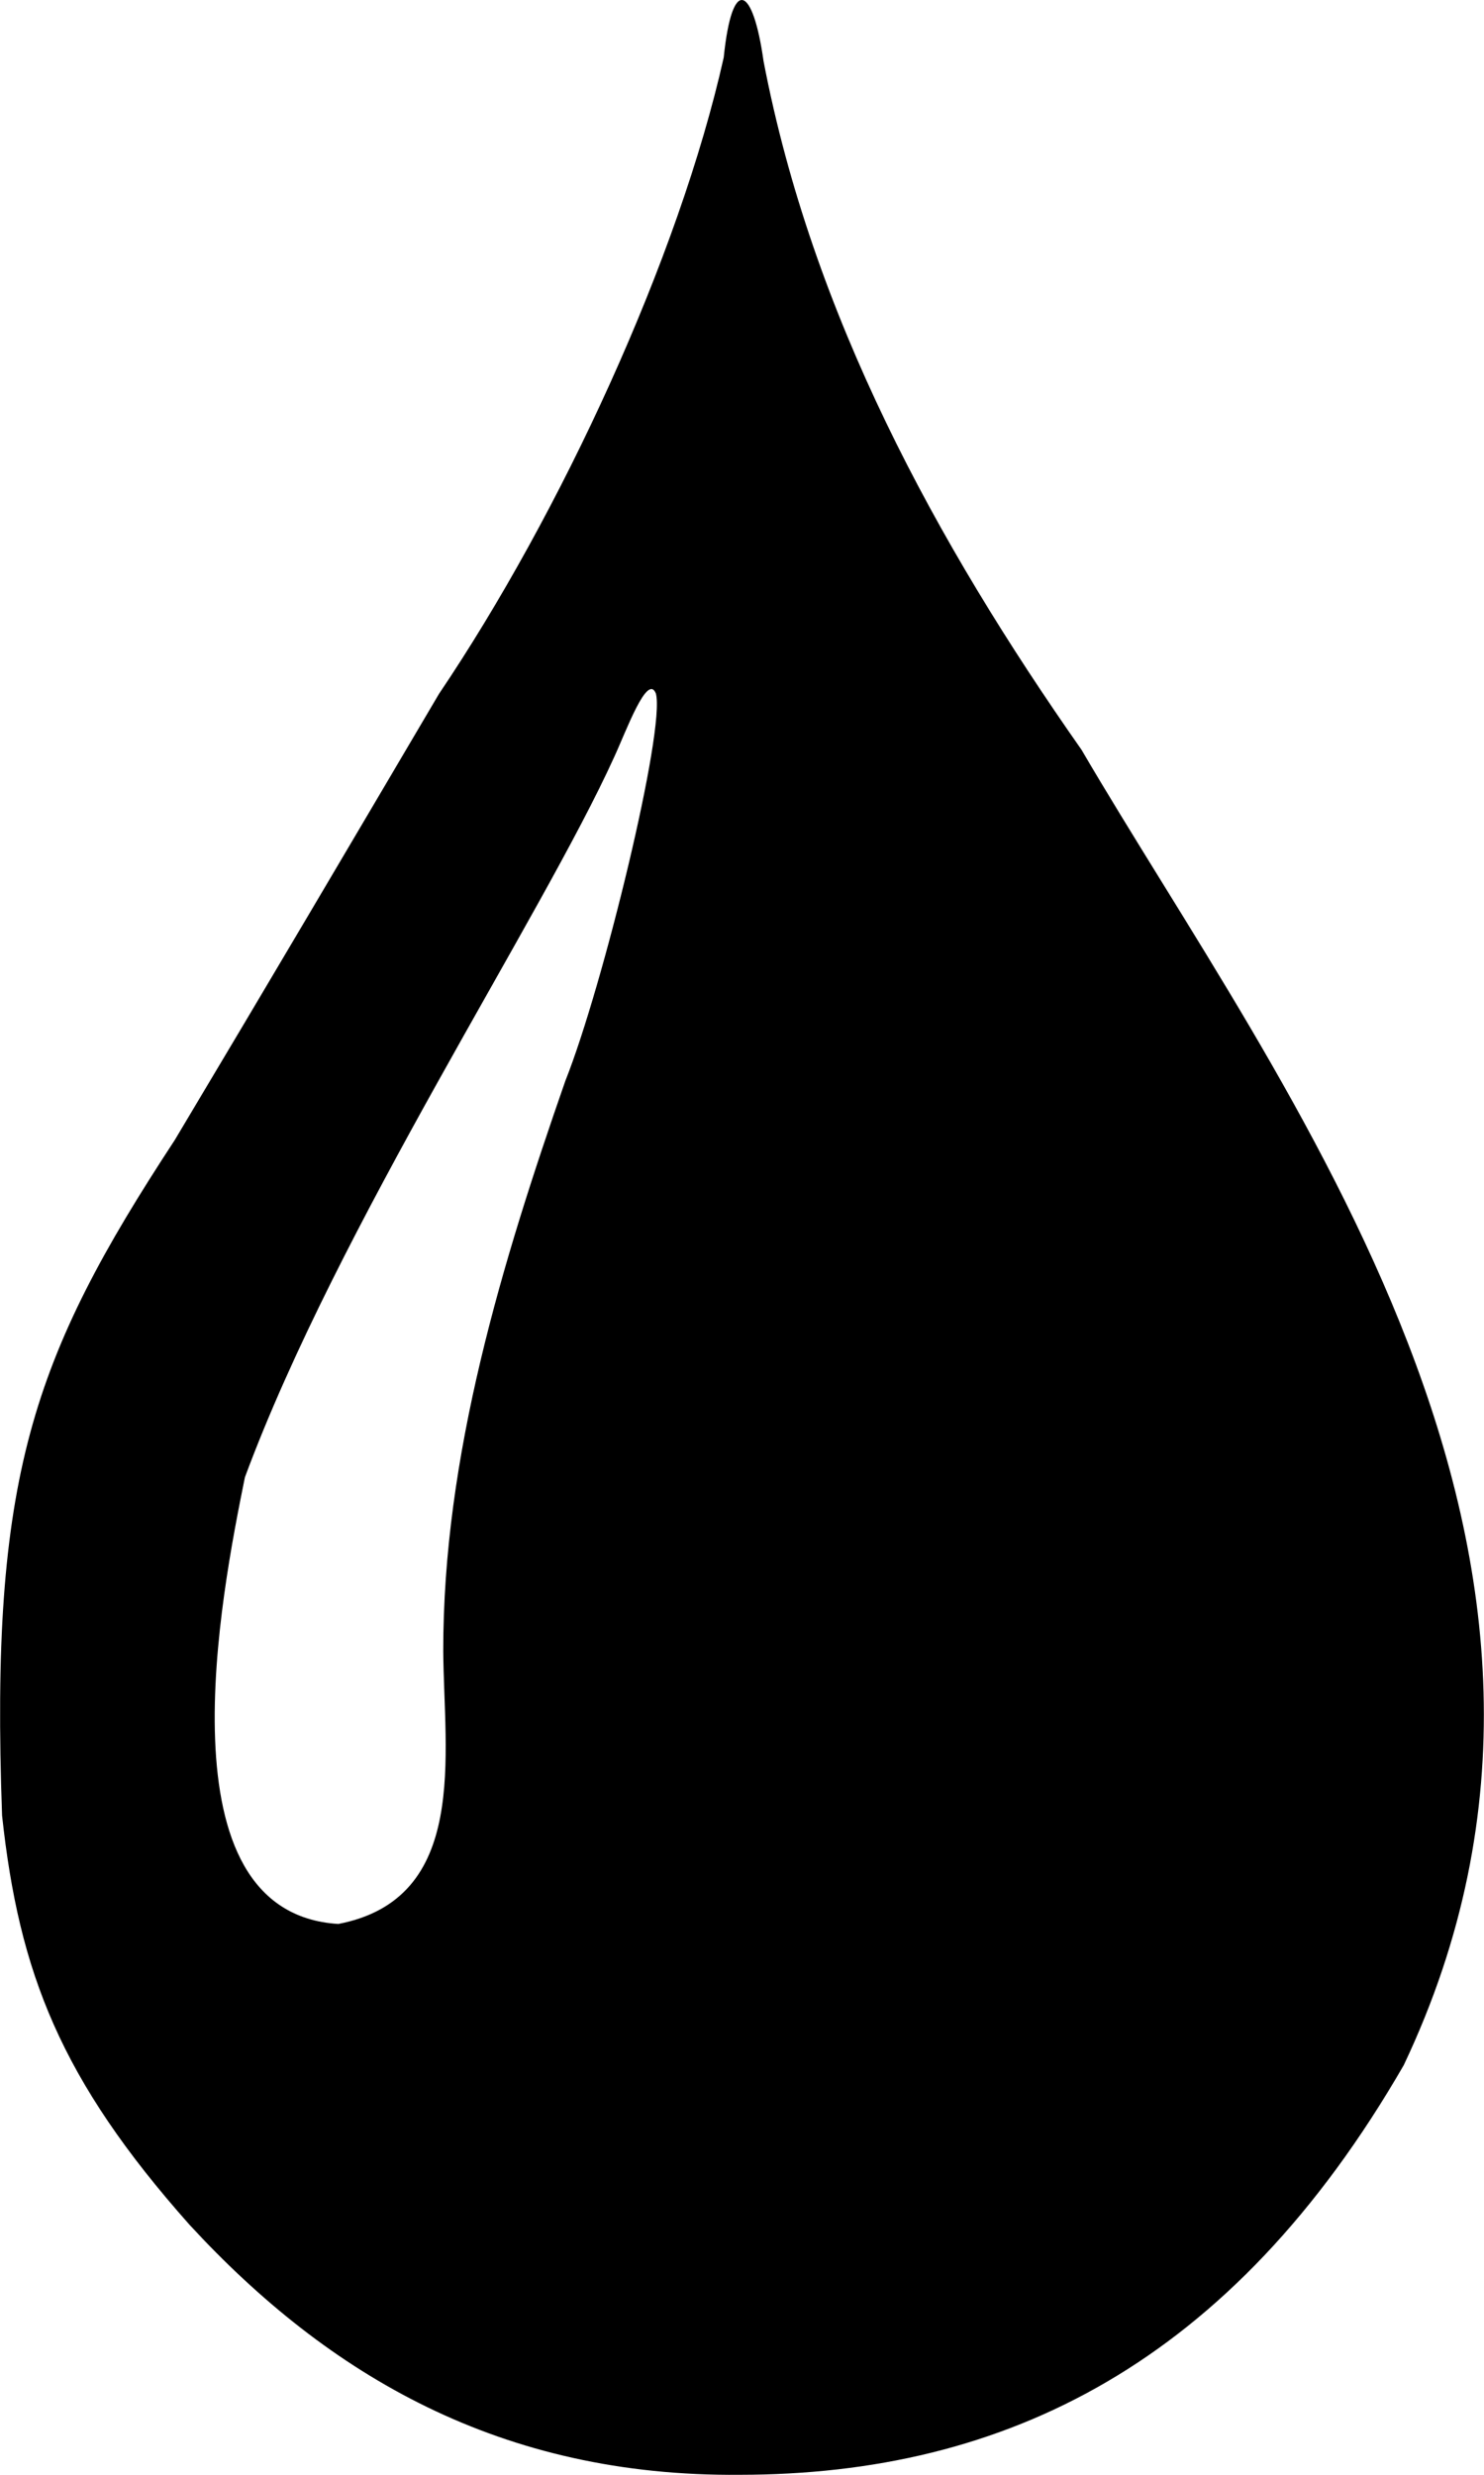 <svg xmlns="http://www.w3.org/2000/svg" id="root" viewBox="0 0 150 250">
  <path
    d="M 19.145 224.73 C 6.121 210.07 1.926 199.297 0.211 183.41 C -1.016 149.273 3.207 137.195 17.668 115.16 C 27.395 98.891 35.059 85.879 44.375 70.09 C 56.68 51.859 68.621 26.02 73.152 5.809 C 74.012 -2.551 76.113 -1.402 77.176 6.168 C 82.09 31.777 94.562 54.711 109.32 75.746 C 129.402 110.043 166.375 157.031 141.887 208.621 C 124.477 238.773 101.629 249.98 74.781 250 C 50.664 250.211 33.227 240.004 19.145 224.73 Z M 44.805 166.809 C 44.77 147.07 50.777 127.457 57.141 109.195 C 60.953 99.629 67.285 73.645 66.293 70.051 C 65.43 67.93 63.246 73.977 62.082 76.473 C 54.672 92.785 34.176 123.816 24.754 149.234 C 22.391 160.93 15.945 193.23 34.195 194.355 C 47.469 191.801 44.867 177.234 44.805 166.809 Z M 44.805 166.809 "
  />
</svg>
